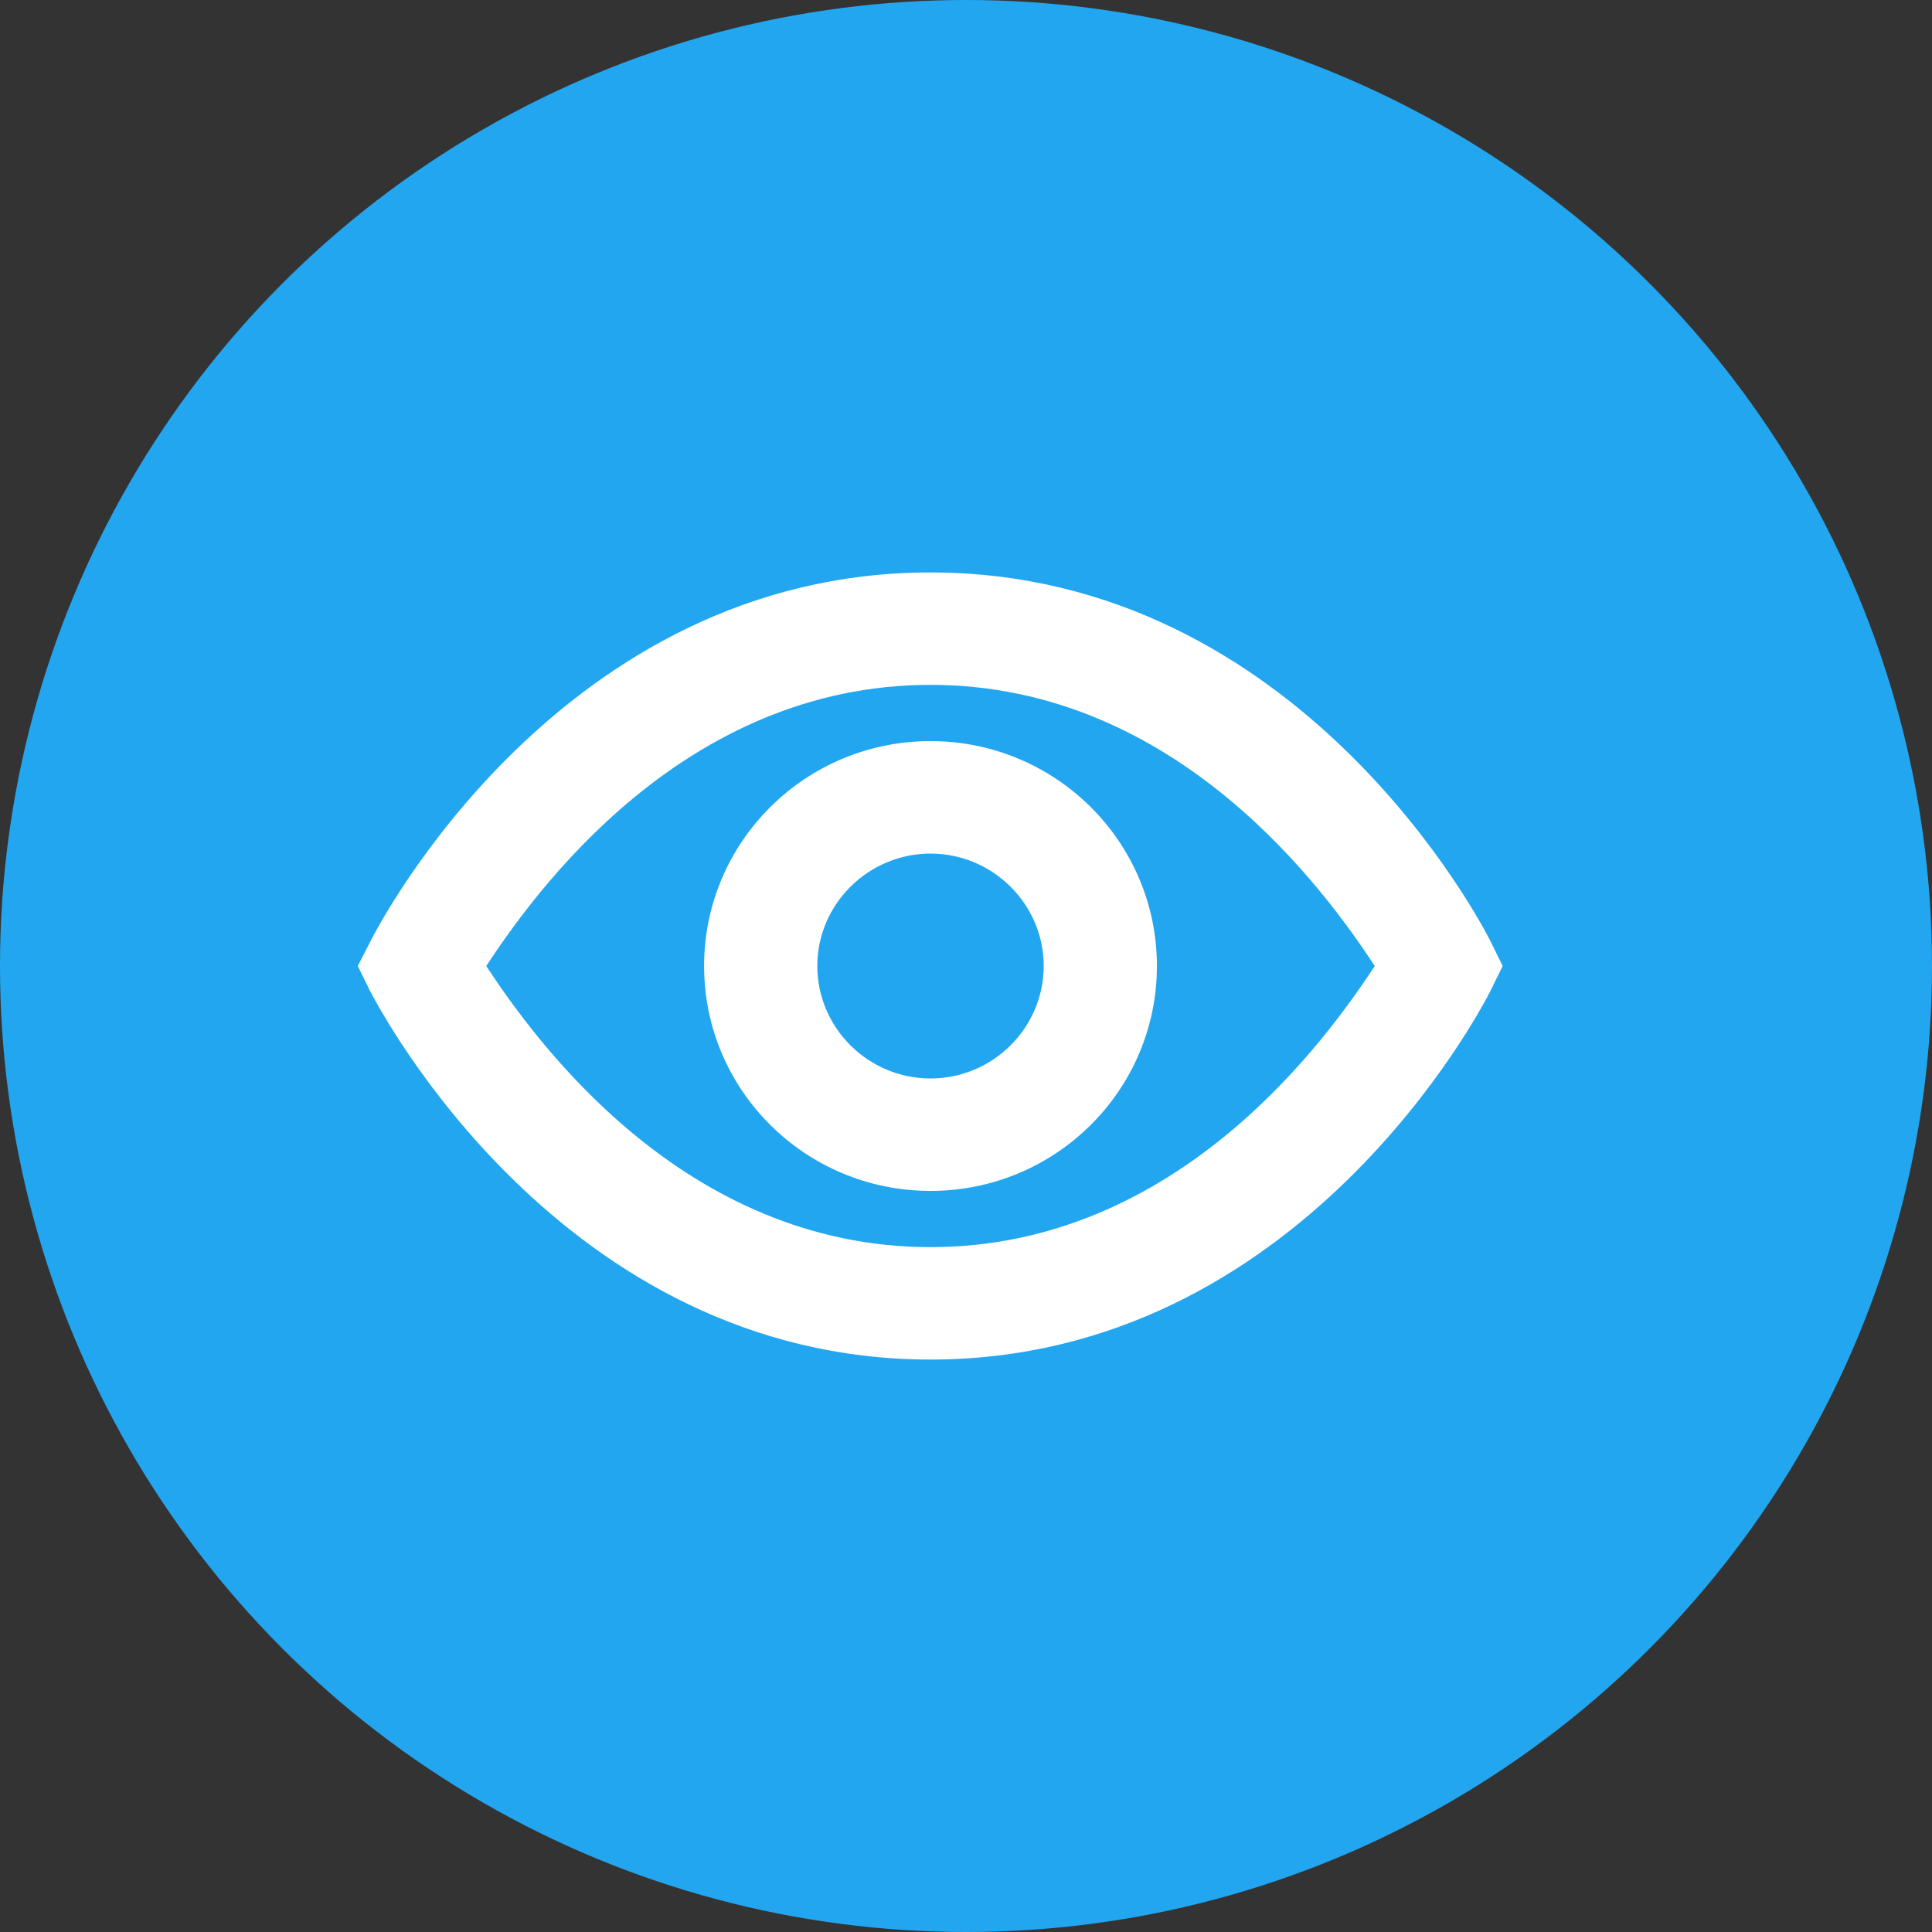 <svg width="27" height="27" viewBox="0 0 27 27" fill="none" xmlns="http://www.w3.org/2000/svg">
<rect x="0" y="0" width="27" height="27" fill="#333333" stroke="none"/>
<circle cx="13.5" cy="13.5" r="13.5" fill="#23A6F0"/>
<g clip-path="url(#clip0_229_1301)">
<path d="M13.004 8C7.831 8 5.285 12.942 5.182 13.146L5 13.5L5.174 13.854C5.285 14.058 7.831 19 13.004 19C18.177 19 20.723 14.058 20.826 13.854L21 13.5L20.826 13.146C20.723 12.942 18.177 8 13.004 8ZM13.004 17.429C9.54 17.429 7.468 14.521 6.795 13.5C7.468 12.479 9.54 9.571 13.004 9.571C16.468 9.571 18.54 12.479 19.213 13.5C18.54 14.521 16.468 17.429 13.004 17.429Z" fill="white"/>
<path d="M13.004 10.357C11.256 10.357 9.84 11.764 9.84 13.5C9.84 15.237 11.256 16.643 13.004 16.643C14.752 16.643 16.168 15.237 16.168 13.5C16.168 11.764 14.752 10.357 13.004 10.357ZM13.004 15.072C12.134 15.072 11.422 14.365 11.422 13.5C11.422 12.636 12.134 11.929 13.004 11.929C13.874 11.929 14.586 12.636 14.586 13.5C14.586 14.365 13.874 15.072 13.004 15.072Z" fill="white"/>
</g>
<defs>
<clipPath id="clip0_229_1301">
<rect width="16" height="11" fill="white" transform="translate(5 8)"/>
</clipPath>
</defs>
</svg>
